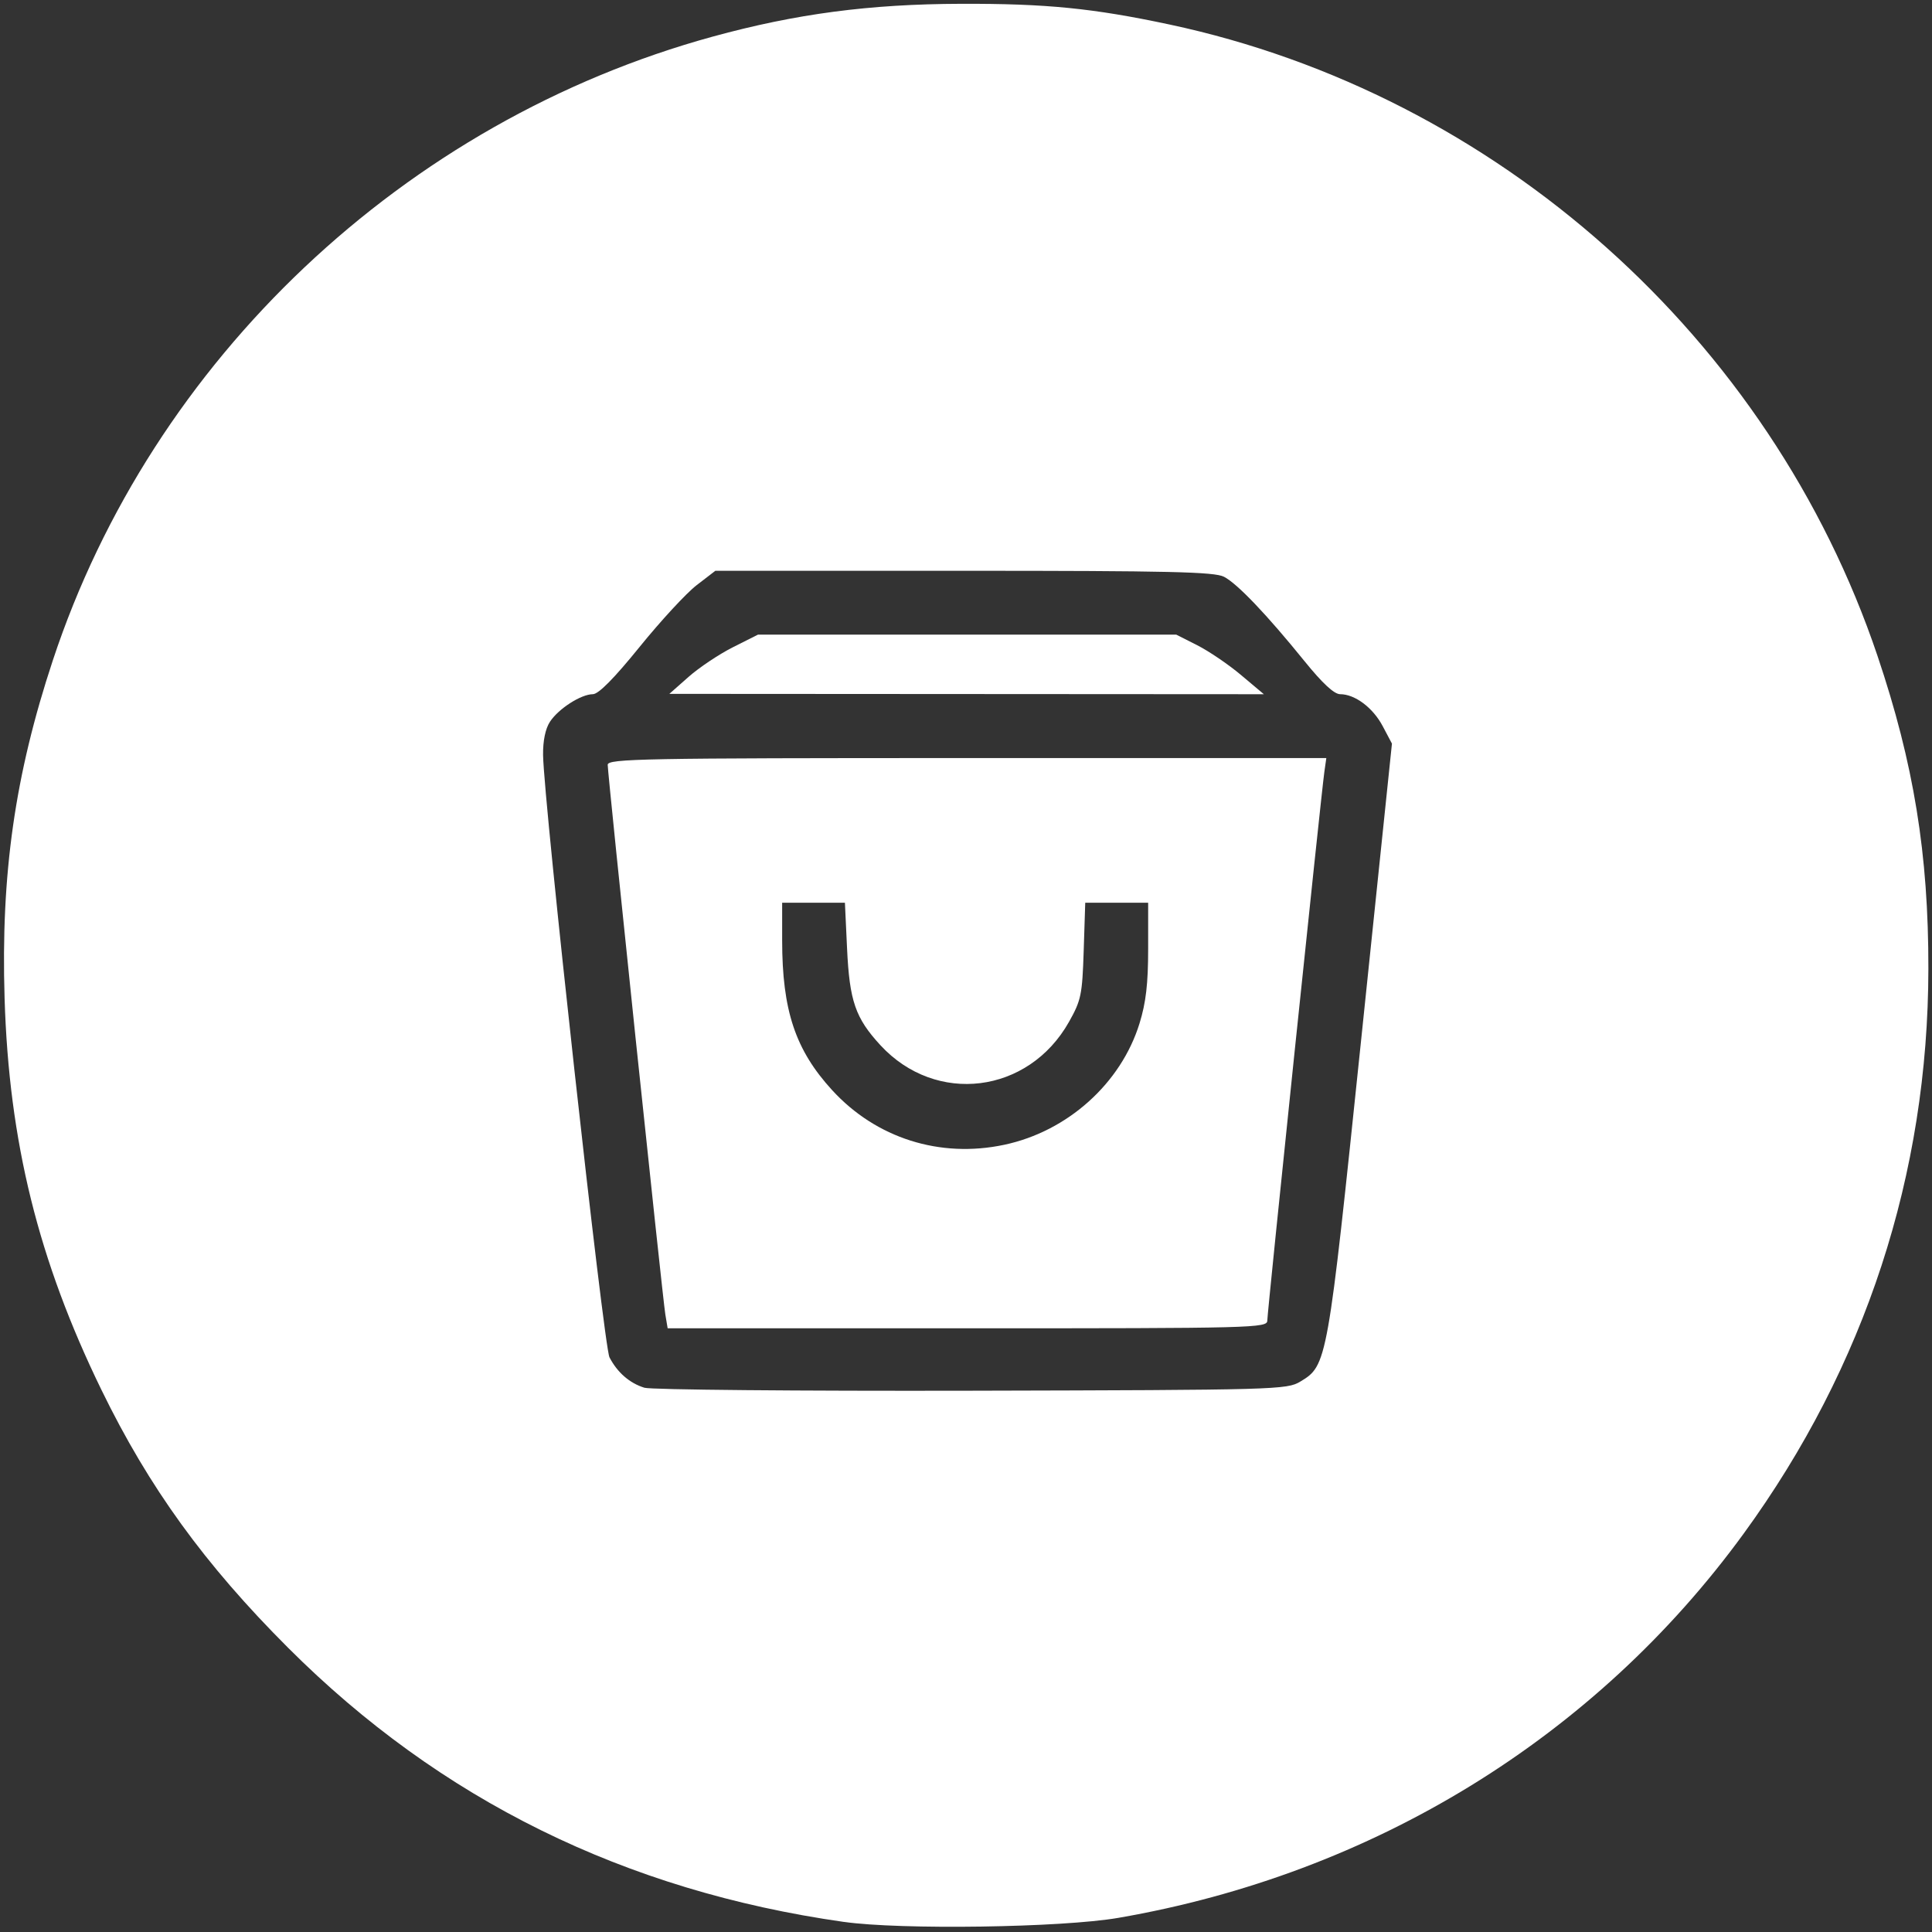 <?xml version="1.0" encoding="UTF-8" standalone="no"?>
<svg
   xmlns:dc="http://purl.org/dc/elements/1.1/"
   xmlns:cc="http://creativecommons.org/ns#"
   xmlns:rdf="http://www.w3.org/1999/02/22-rdf-syntax-ns#"
   xmlns:svg="http://www.w3.org/2000/svg"
   xmlns="http://www.w3.org/2000/svg"
   xmlns:sodipodi="http://sodipodi.sourceforge.net/DTD/sodipodi-0.dtd"
   xmlns:inkscape="http://www.inkscape.org/namespaces/inkscape"
   inkscape:version="1.1-dev (e75a8e00e8, 2019-12-28)"
   sodipodi:docname="profit-final.svg"
   xml:space="preserve"
   style="enable-background:new 0 0 64 64;"
   viewBox="0 0 64 64"
   height="64px"
   width="64px"
   y="0px"
   x="0px"
   id="Capa_1"
   version="1.1"><rect x="0" y="0" width="64" height="64" fill="#333333" stroke="none"/><defs
   id="defs44" /><sodipodi:namedview
   inkscape:current-layer="Capa_1"
   inkscape:window-maximized="1"
   inkscape:window-y="39"
   inkscape:window-x="55"
   inkscape:cy="32.469897"
   inkscape:cx="32"
   inkscape:zoom="7.09375"
   showgrid="false"
   id="namedview42"
   inkscape:window-height="704"
   inkscape:window-width="1311"
   inkscape:pageshadow="2"
   inkscape:pageopacity="0"
   guidetolerance="10"
   gridtolerance="10"
   objecttolerance="10"
   borderopacity="1"
   inkscape:document-rotation="0"
   bordercolor="#666666"
   pagecolor="#ffffff" />

<g
   id="g11">
</g>
<g
   id="g13">
</g>
<g
   id="g15">
</g>
<g
   id="g17">
</g>
<g
   id="g19">
</g>
<g
   id="g21">
</g>
<g
   id="g23">
</g>
<g
   id="g25">
</g>
<g
   id="g27">
</g>
<g
   id="g29">
</g>
<g
   id="g31">
</g>
<g
   id="g33">
</g>
<g
   id="g35">
</g>
<g
   id="g37">
</g>
<g
   id="g39">
</g>
<path
   inkscape:connector-curvature="0"
   id="path48"
   d="M 27.954,63.666 C 20.696,62.635 14.577,59.617 9.545,54.586 6.78,51.822 4.935,49.274 3.362,46.045 1.269,41.749 0.297,37.822 0.152,33.071 0.026,28.949 0.494,25.67 1.752,21.869 5.047,11.906 13.403,4.01 23.612,1.212 26.371,0.456 28.801,0.135 31.831,0.126 34.648,0.117 36.209,0.272 38.738,0.811 49.591,3.126 58.646,11.2 62.195,21.728 c 1.202,3.567 1.69,6.566 1.685,10.361 -0.008,6.808 -2.092,13.182 -6.116,18.71 -4.913,6.749 -12.279,11.276 -20.72,12.733 -1.872,0.323 -7.203,0.401 -9.091,0.133 z M 43.076,45.766 c 0.889,-0.537 0.898,-0.591 2.009,-11.273 l 1.025,-9.86 -0.307,-0.58 c -0.324,-0.611 -0.919,-1.057 -1.41,-1.057 -0.196,0 -0.587,-0.362 -1.176,-1.09 -1.257,-1.553 -2.229,-2.571 -2.671,-2.8 -0.316,-0.163 -1.825,-0.198 -8.616,-0.198 h -8.233 l -0.619,0.476 c -0.341,0.262 -1.19,1.181 -1.888,2.043 -0.847,1.046 -1.363,1.568 -1.551,1.569 -0.393,0.002 -1.137,0.48 -1.421,0.913 -0.151,0.23 -0.234,0.631 -0.228,1.099 0.021,1.557 2.009,19.586 2.2,19.956 0.26,0.502 0.67,0.858 1.159,1.007 0.222,0.067 5.097,0.111 10.835,0.098 10.121,-0.024 10.445,-0.033 10.893,-0.304 z"
   style="fill:#ffffff;stroke-width:0.141" /><path
   inkscape:connector-curvature="0"
   id="path50"
   d="m 22.04,43.543 c -0.091,-0.54 -1.909,-17.881 -1.909,-18.208 0,-0.202 1.133,-0.223 11.903,-0.223 H 43.936 l -0.065,0.458 c -0.107,0.75 -1.89,17.896 -1.89,18.175 0,0.246 -0.417,0.257 -9.932,0.257 H 22.117 Z m 11.229,-5.621 c 2.096,-0.445 3.865,-2.033 4.479,-4.02 0.213,-0.69 0.286,-1.317 0.286,-2.461 v -1.536 h -1.042 -1.042 l -0.051,1.586 c -0.047,1.464 -0.085,1.645 -0.488,2.361 -1.344,2.386 -4.409,2.765 -6.246,0.772 -0.829,-0.9 -1.024,-1.463 -1.105,-3.204 l -0.071,-1.515 H 26.949 25.91 v 1.249 c 0,2.317 0.438,3.629 1.656,4.959 1.458,1.592 3.57,2.262 5.703,1.809 z"
   style="fill:#ffffff;stroke-width:0.141" /><path
   inkscape:connector-curvature="0"
   id="path52"
   d="m 22.809,22.423 c 0.349,-0.309 1.009,-0.75 1.467,-0.981 l 0.833,-0.419 h 6.928 6.928 l 0.697,0.353 c 0.384,0.194 1.037,0.638 1.451,0.987 l 0.754,0.634 -9.847,-0.006 -9.847,-0.006 z"
   style="fill:#ffffff;stroke-width:0.141" /></svg>
